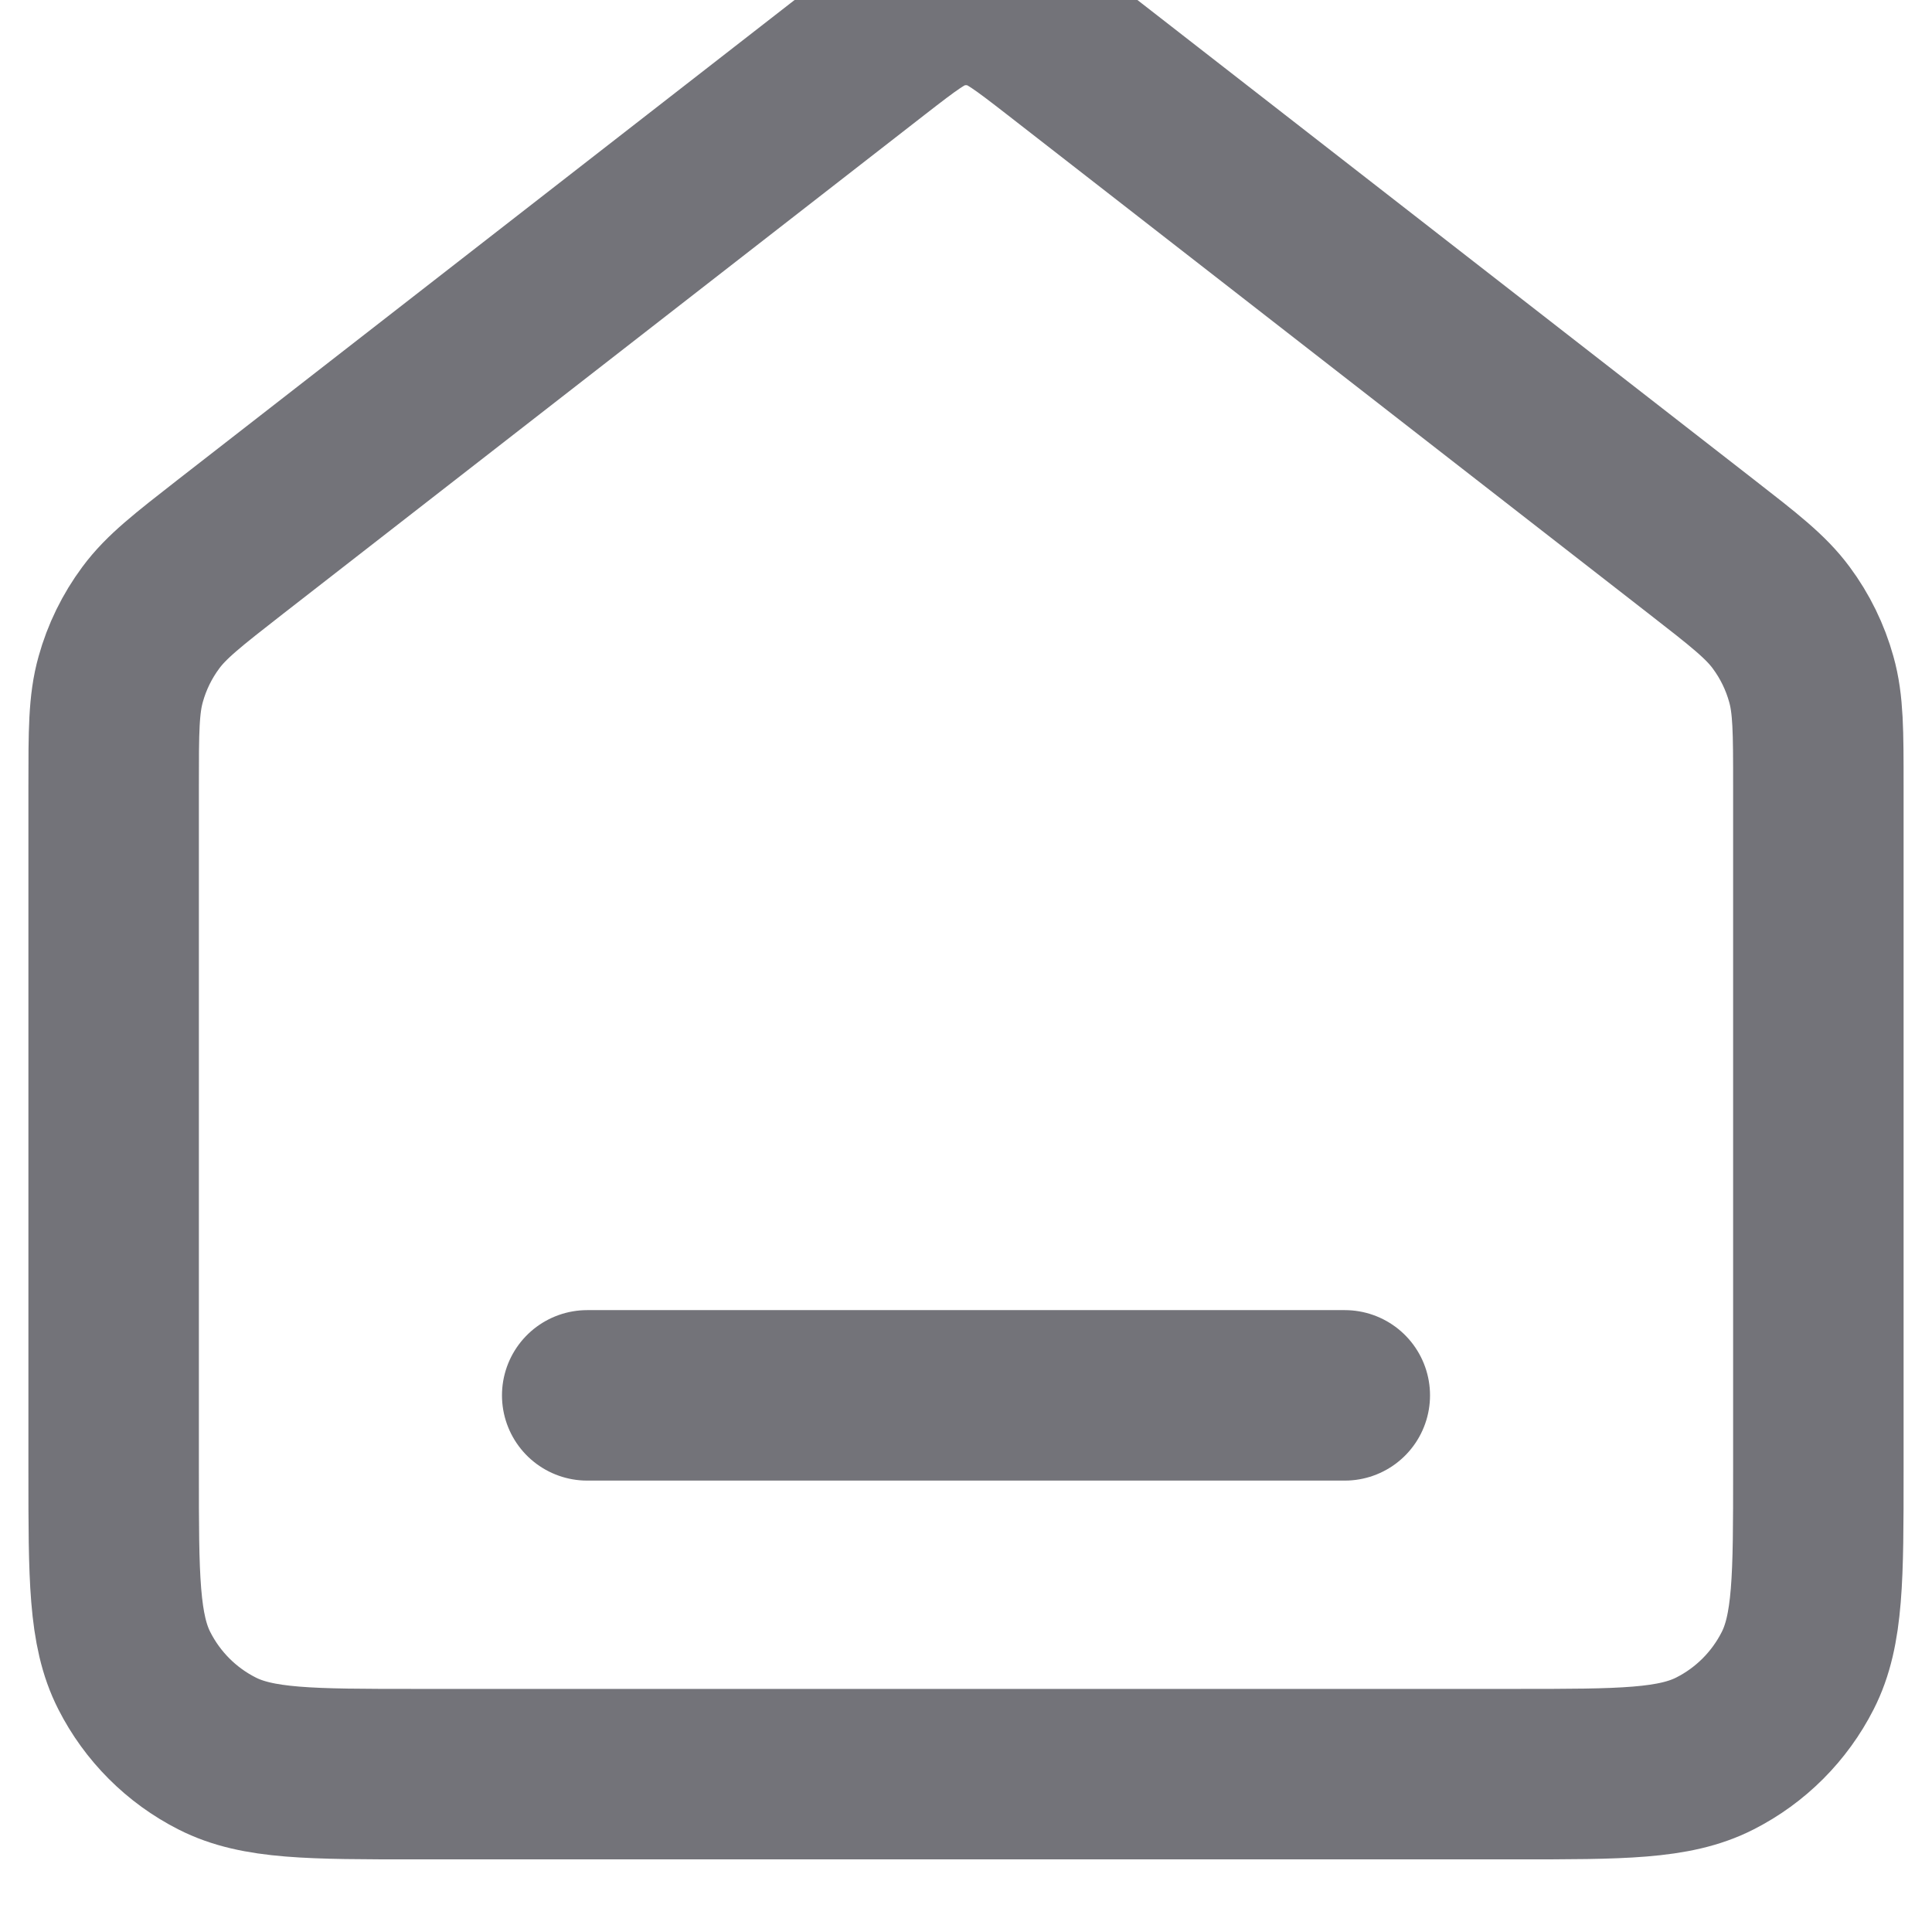 <svg width="17" height="17" viewBox="0 0 17 17" fill="none" xmlns="http://www.w3.org/2000/svg">
<path d="M5.167 12.278H11.833M7.681 0.414L2.029 4.81C1.652 5.104 1.463 5.251 1.327 5.435C1.206 5.598 1.116 5.782 1.062 5.977C1 6.197 1 6.437 1 6.915V12.944C1 13.878 1 14.344 1.182 14.701C1.341 15.014 1.596 15.27 1.91 15.429C2.267 15.611 2.733 15.611 3.667 15.611H13.333C14.267 15.611 14.733 15.611 15.09 15.429C15.404 15.27 15.659 15.014 15.818 14.701C16 14.344 16 13.878 16 12.944V6.915C16 6.437 16 6.197 15.938 5.977C15.884 5.782 15.794 5.598 15.673 5.435C15.537 5.251 15.348 5.104 14.97 4.81L9.319 0.414C9.026 0.187 8.879 0.073 8.718 0.029C8.575 -0.01 8.425 -0.01 8.282 0.029C8.121 0.073 7.974 0.187 7.681 0.414Z" stroke="#737379" stroke-width="1.5" stroke-linecap="round" stroke-linejoin="round"/>
</svg>
